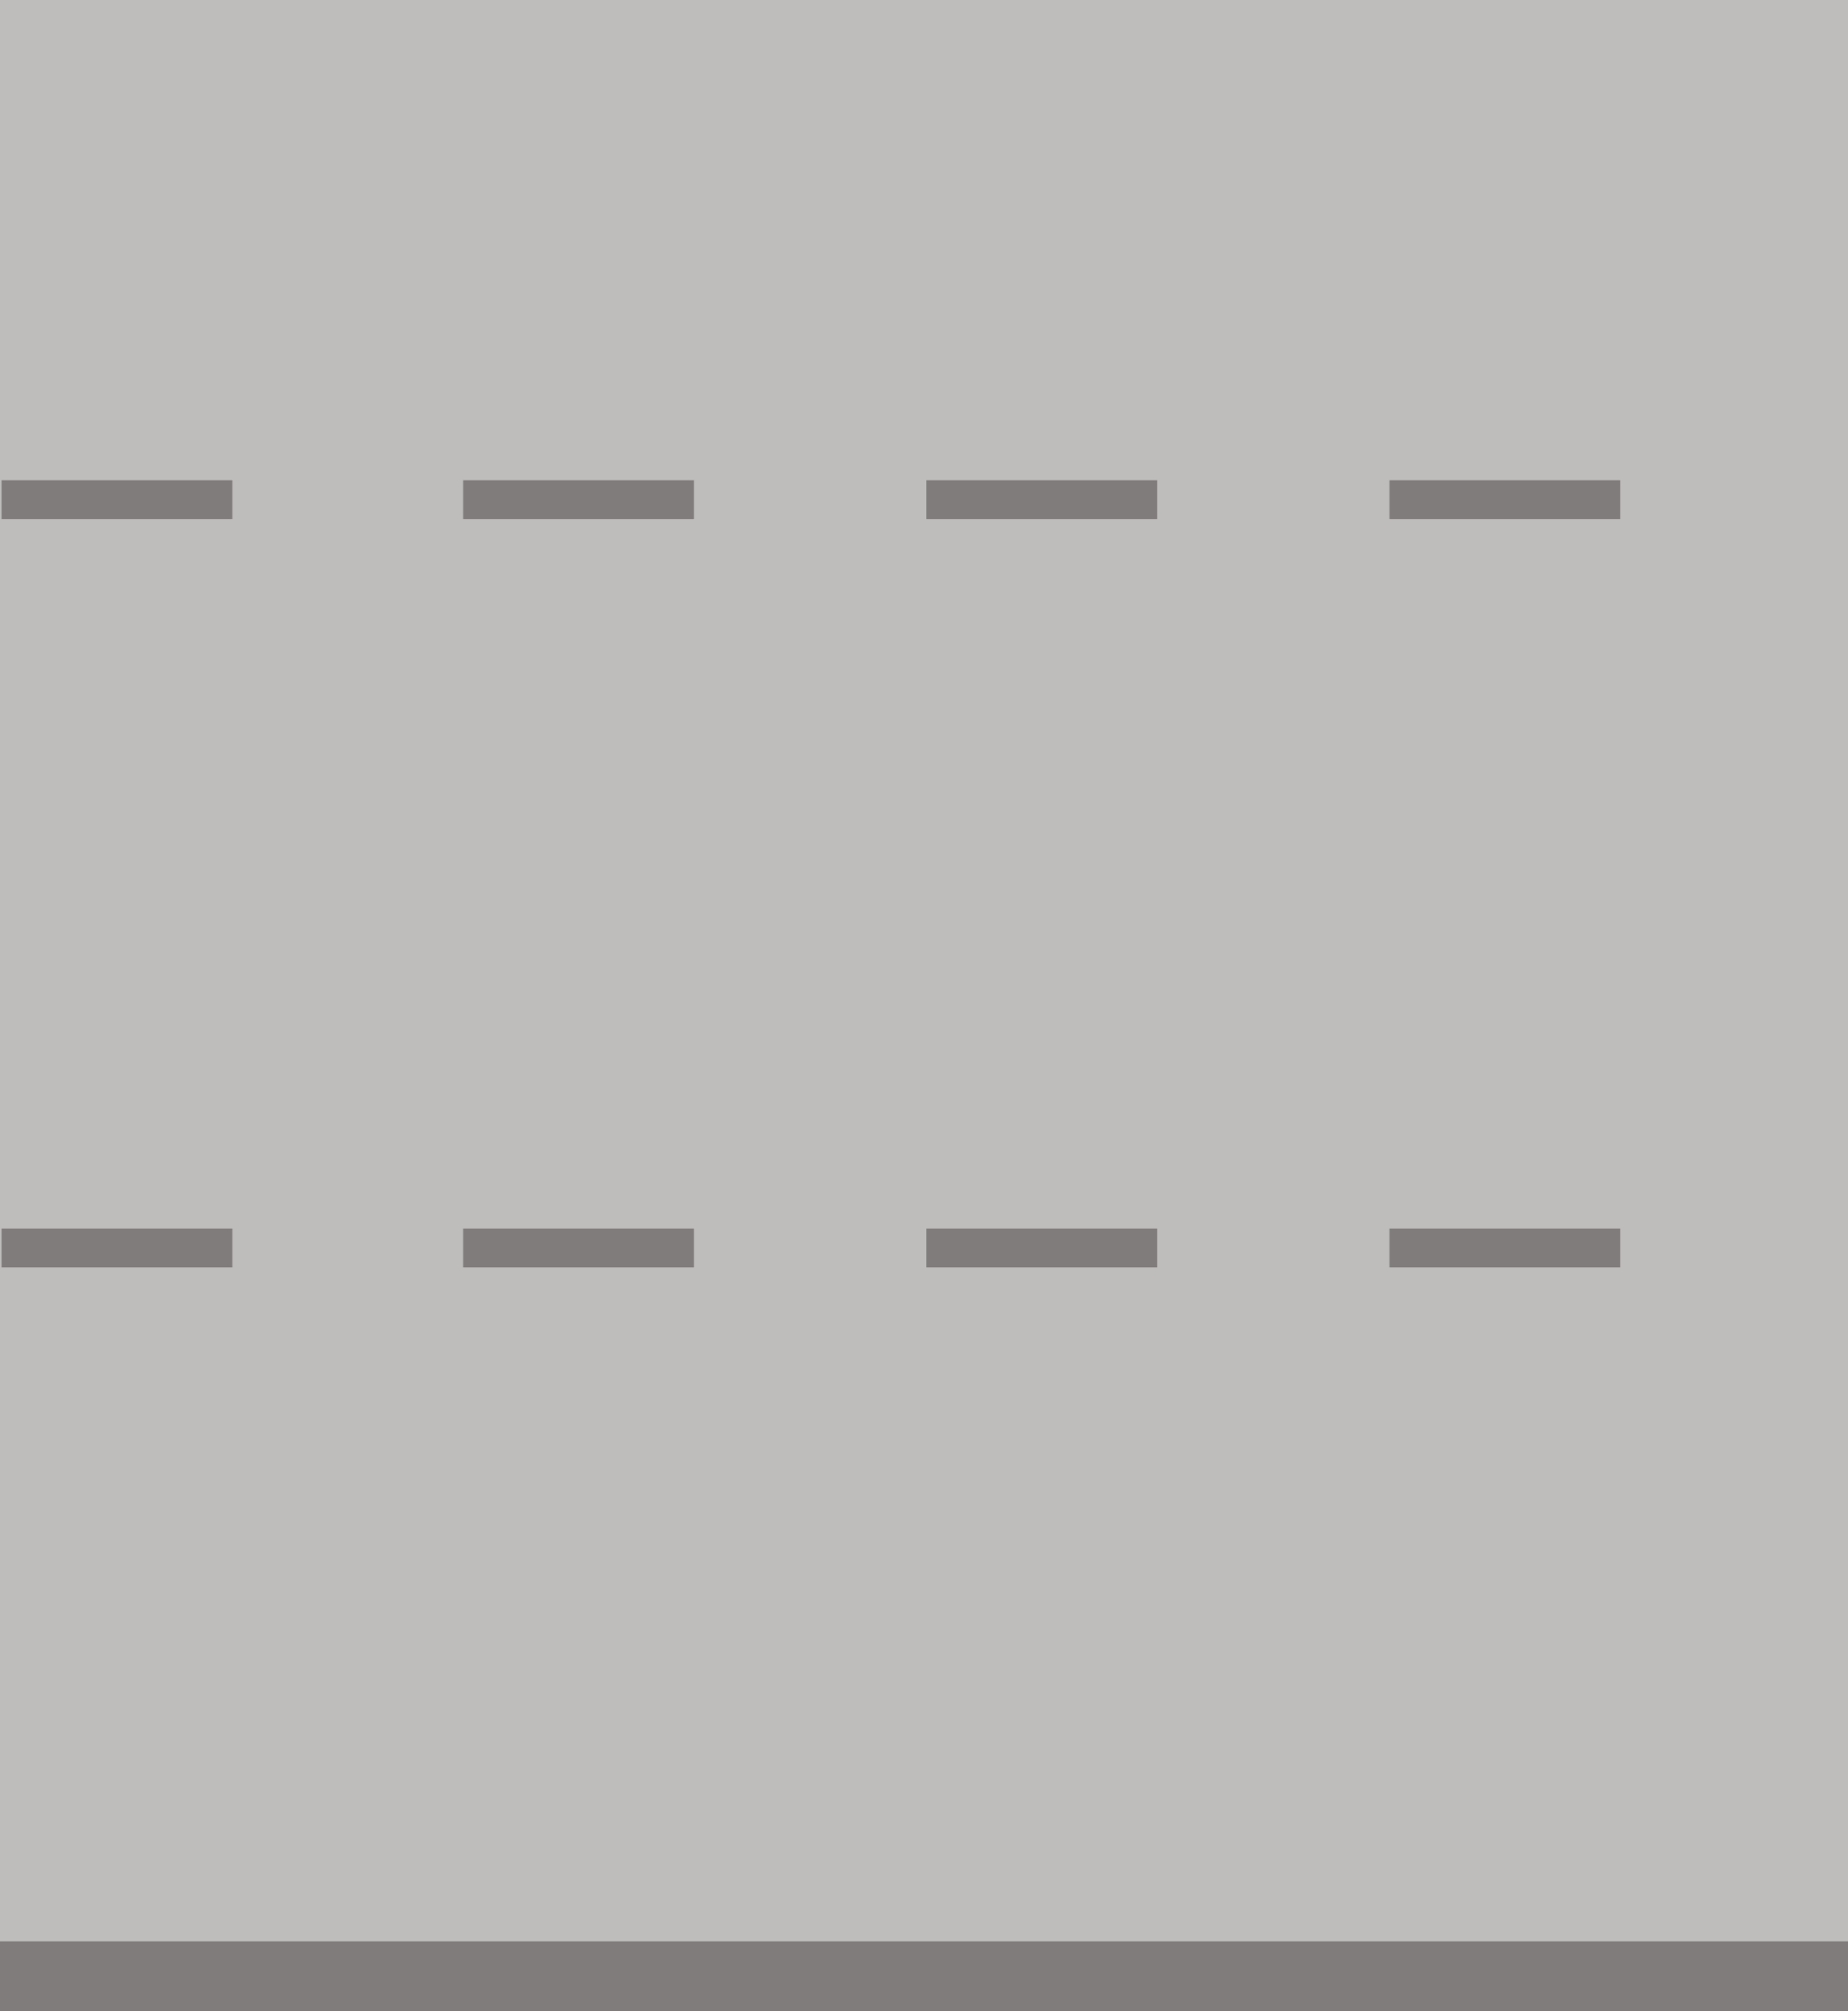 <?xml version="1.0" encoding="utf-8"?>
<!-- Generator: Adobe Illustrator 17.1.0, SVG Export Plug-In . SVG Version: 6.00 Build 0)  -->
<!DOCTYPE svg PUBLIC "-//W3C//DTD SVG 1.1//EN" "http://www.w3.org/Graphics/SVG/1.1/DTD/svg11.dtd">
<svg version="1.1" id="Layer_1" xmlns="http://www.w3.org/2000/svg" xmlns:xlink="http://www.w3.org/1999/xlink" x="0px" y="0px"
	 viewBox="0 0 119.3 129.8" enable-background="new 0 0 119.3 129.8" xml:space="preserve">
<rect x="0" y="0" fill="#BFBDBC" width="119.3" height="125.4"/>
<rect x="0" y="125.3" fill="#807C7B" width="119.3" height="4.5"/>
<rect x="89.7" y="79.3" fill="#807C7B" width="14.9" height="2.5"/>
<rect x="59.8" y="79.3" fill="#807C7B" width="14.9" height="2.5"/>
<rect x="0.1" y="79.3" fill="#807C7B" width="14.9" height="2.5"/>
<rect x="29.9" y="79.3" fill="#807C7B" width="14.9" height="2.5"/>
<rect x="59.8" y="31" fill="#807C7B" width="14.9" height="2.5"/>
<rect x="89.7" y="31" fill="#807C7B" width="14.9" height="2.5"/>
<rect x="0.1" y="31" fill="#807C7B" width="14.9" height="2.5"/>
<rect x="29.9" y="31" fill="#807C7B" width="14.9" height="2.5"/>
</svg>
